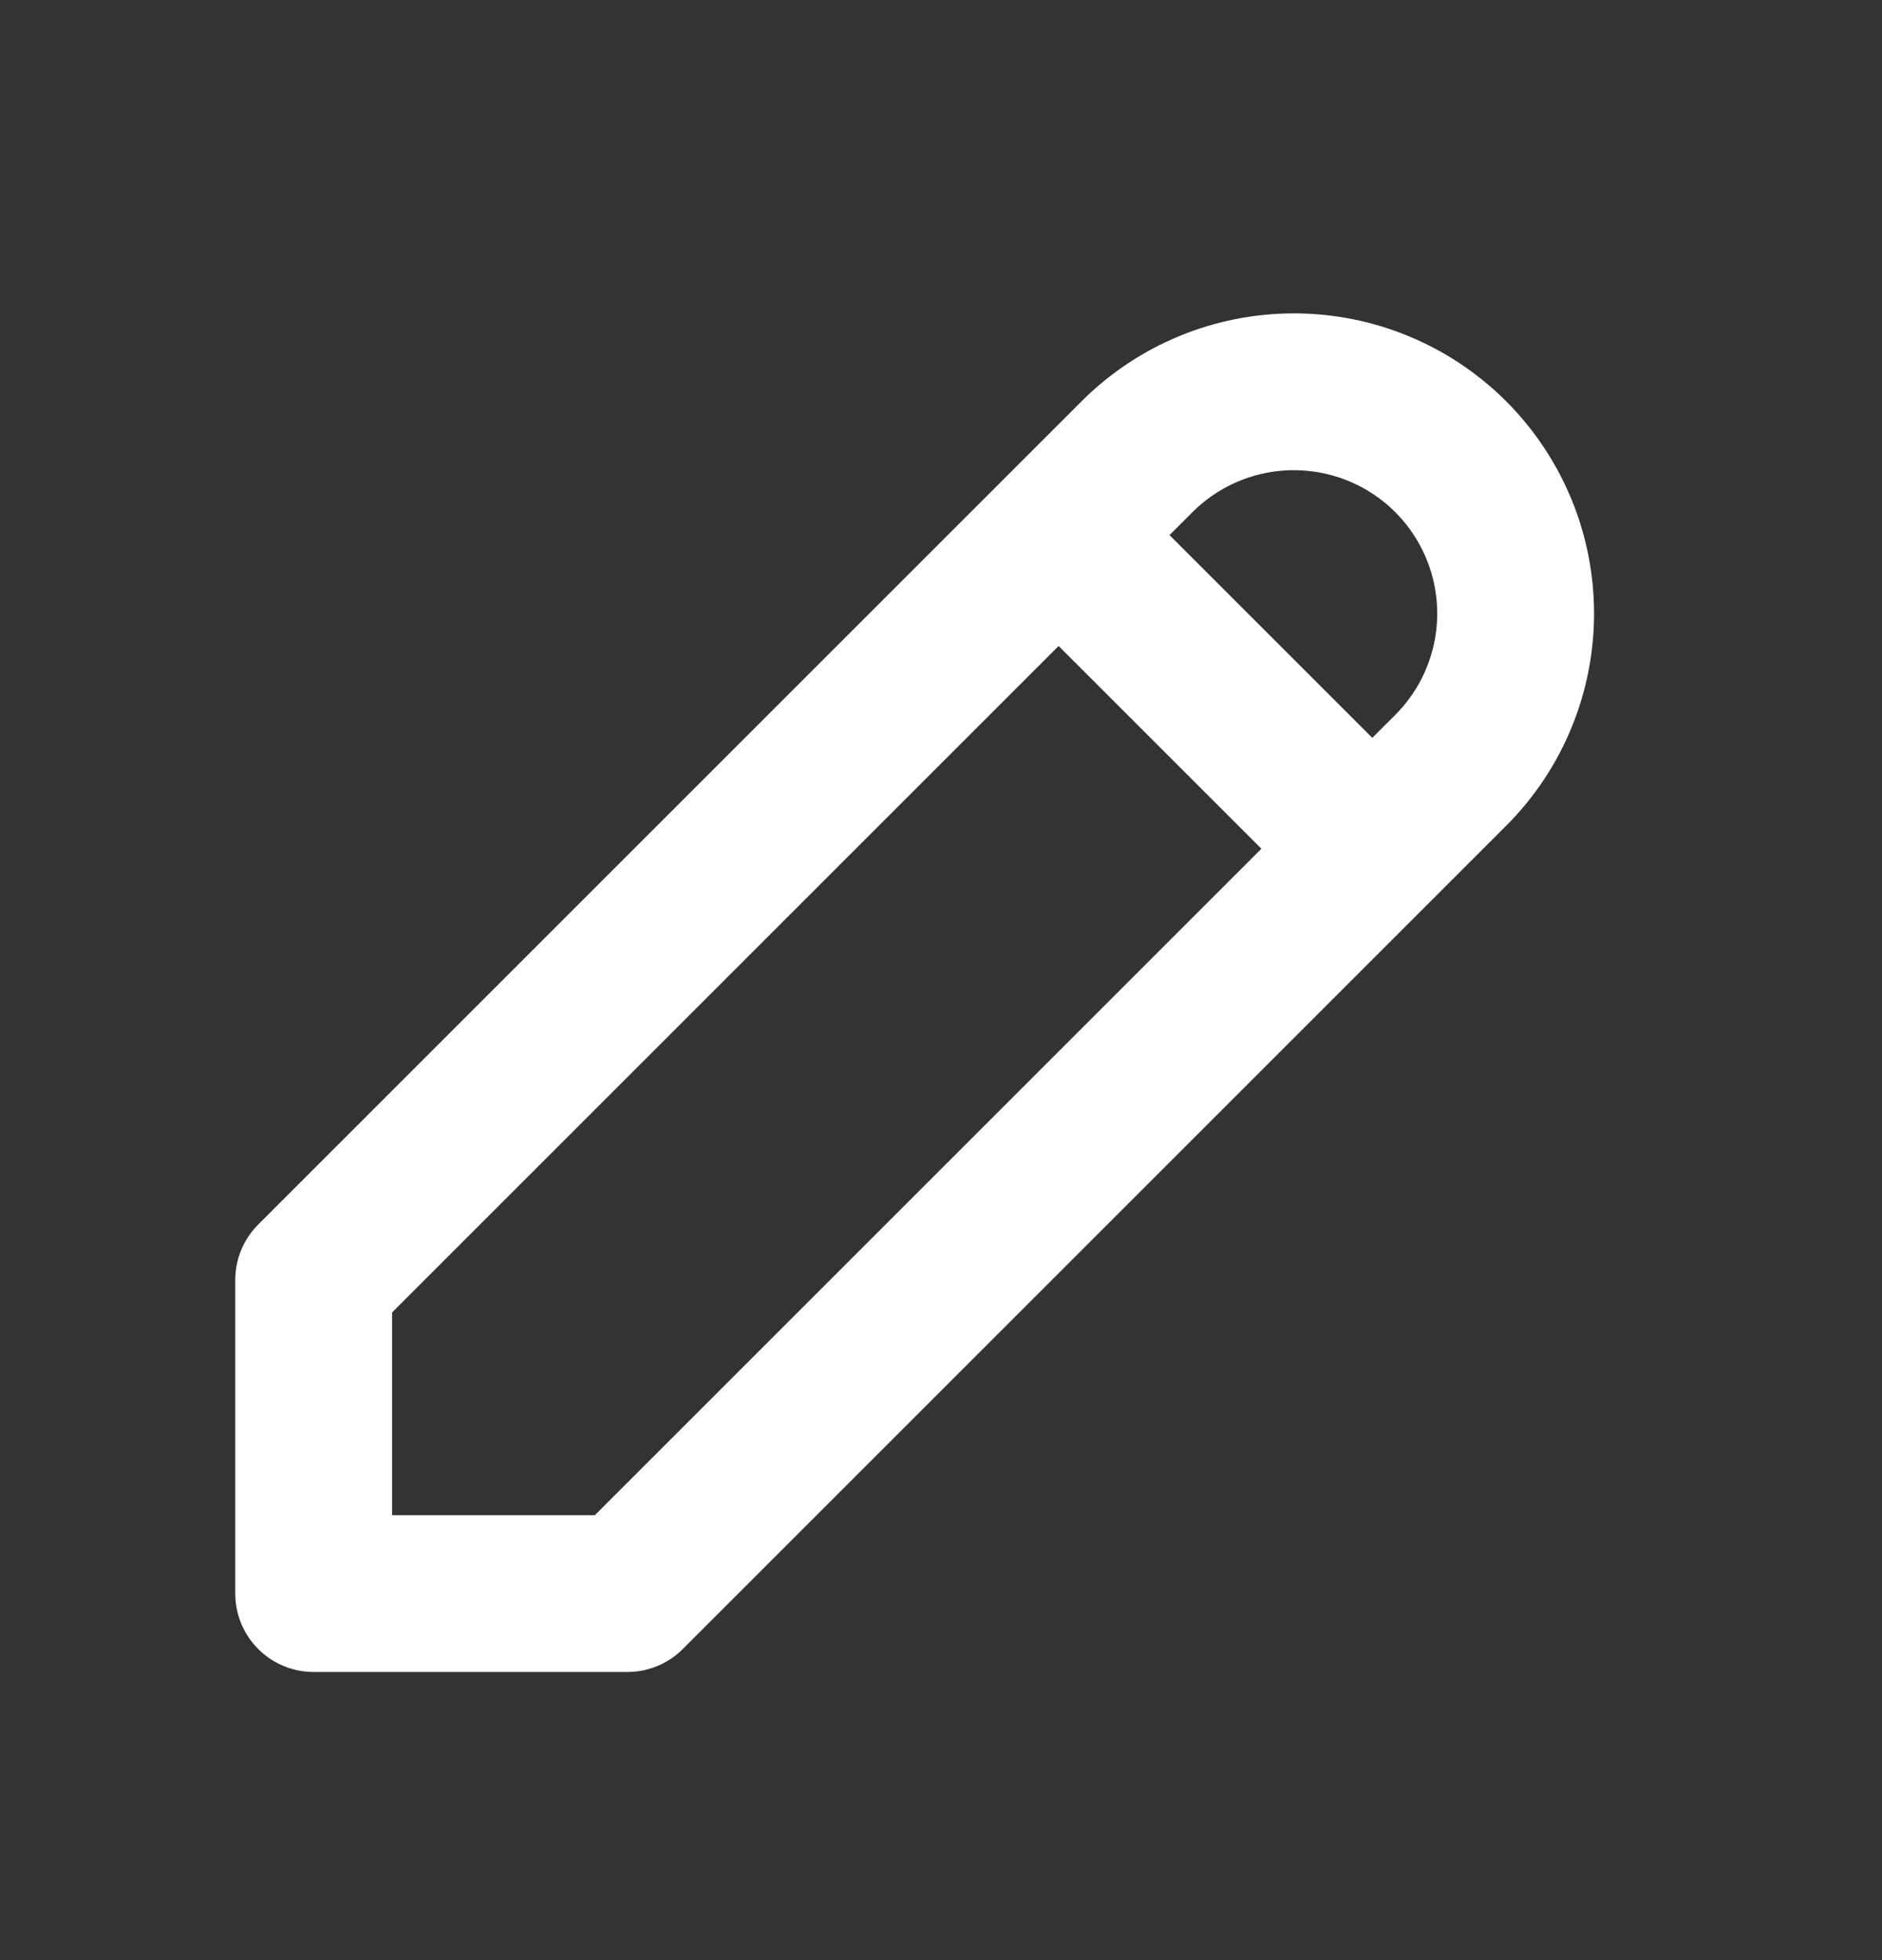 <svg width="24" height="25" viewBox="0 0 24 25" fill="none" xmlns="http://www.w3.org/2000/svg">
<rect x="0" y="0" width="24" height="25" fill="#333333" stroke="none"/>
<path d="M13.5 6.825L17.5 10.825M4 20.325H8L18.5 9.825C19.03 9.295 19.328 8.575 19.328 7.825C19.328 7.075 19.03 6.356 18.5 5.825C17.97 5.295 17.25 4.997 16.5 4.997C15.75 4.997 15.03 5.295 14.5 5.825L4 16.325V20.325Z" stroke="#ffffff" stroke-width="2" stroke-linecap="round" stroke-linejoin="round"/>
</svg>
